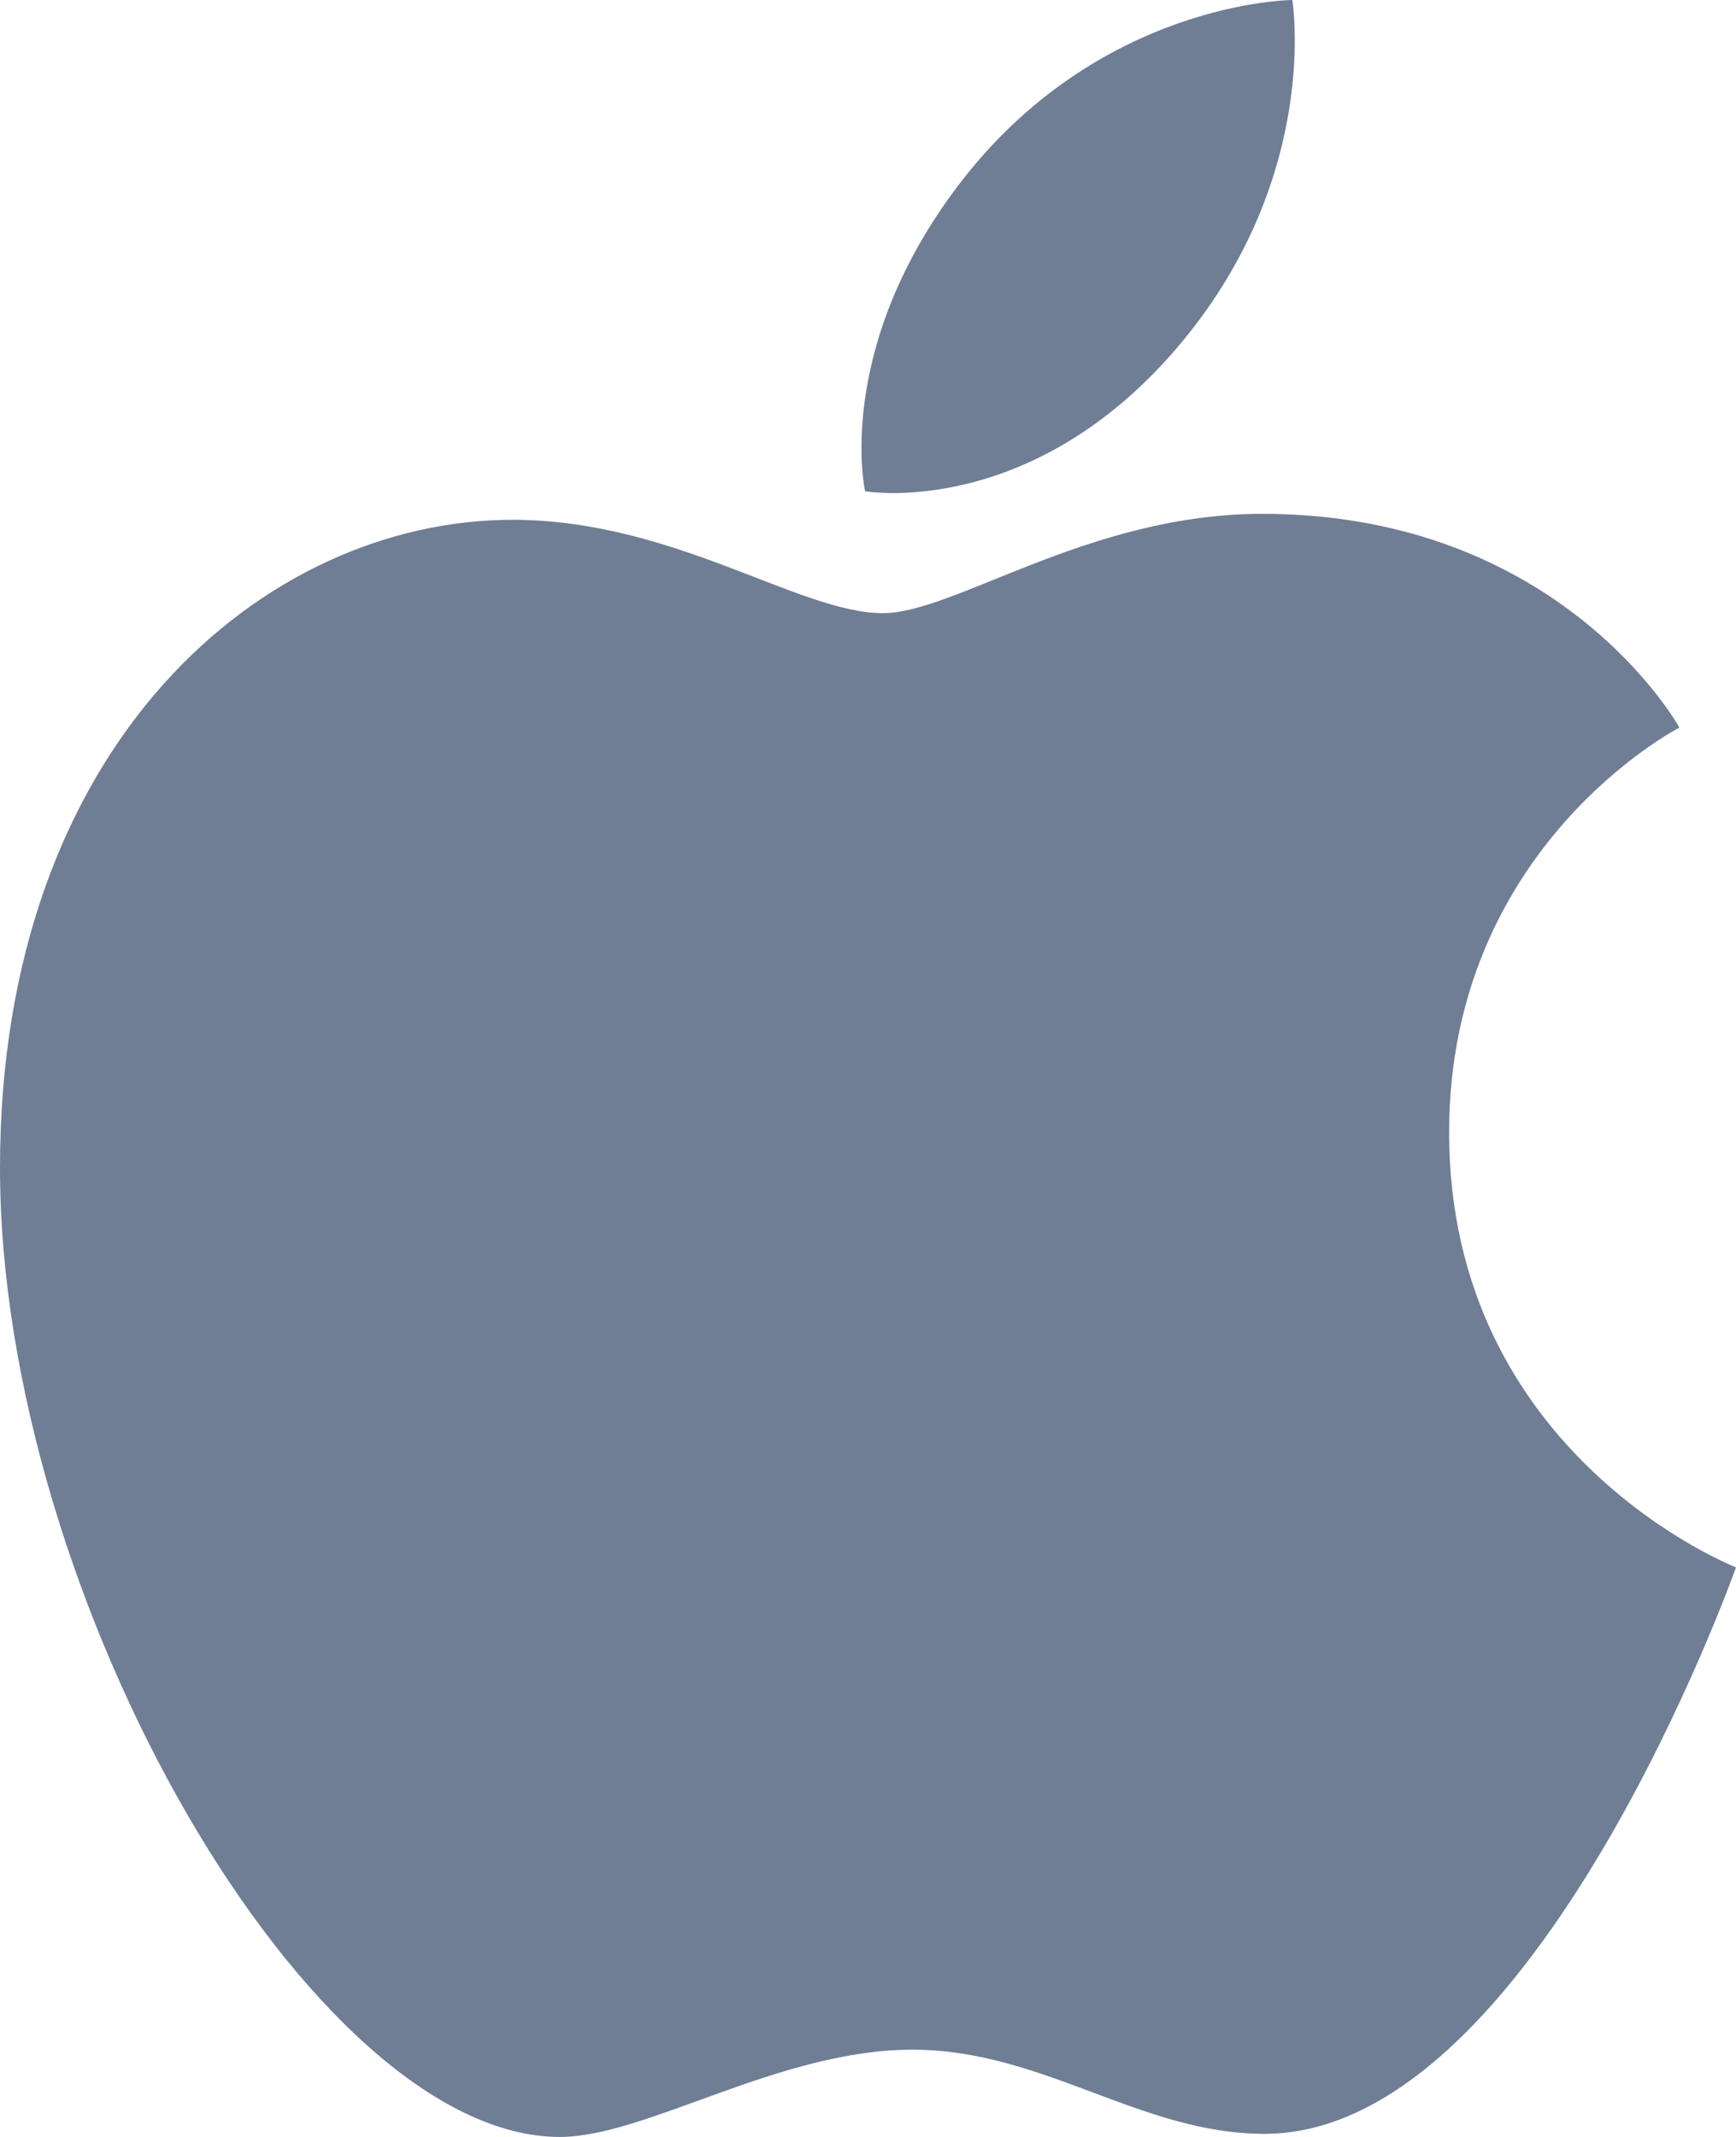 <?xml version="1.0" encoding="UTF-8" standalone="no"?>
<svg width="39px" height="48px" viewBox="0 0 39 48" version="1.1" xmlns="http://www.w3.org/2000/svg" xmlns:xlink="http://www.w3.org/1999/xlink">
    <!-- Generator: Sketch 3.8.3 (29802) - http://www.bohemiancoding.com/sketch -->
    <title>iOS</title>
    <desc>Created with Sketch.</desc>
    <defs></defs>
    <g id="Page-1" stroke="none" stroke-width="1" fill="none" fill-rule="evenodd">
        <g id="iOS" transform="translate(-5, 0)">
            <rect id="Rectangle-49-Copy" fill-opacity="0" fill="#FFFFFF" x="0" y="0" width="48" height="48"></rect>
            <path d="M26.518,4.177 C29.662,0.02 34.032,0 34.032,0 C34.032,0 34.681,3.908 31.559,7.673 C28.225,11.693 24.435,11.035 24.435,11.035 C24.435,11.035 23.723,7.873 26.518,4.177 Z M24.835,13.773 C26.452,13.773 29.453,11.542 33.359,11.542 C40.084,11.542 42.729,16.343 42.729,16.343 C42.729,16.343 37.555,18.997 37.555,25.437 C37.555,32.702 44,35.206 44,35.206 C44,35.206 39.495,47.93 33.409,47.93 C30.614,47.93 28.441,46.04 25.496,46.04 C22.495,46.04 19.517,48 17.577,48 C12.02,48 5,35.931 5,26.229 C5,16.683 10.942,11.676 16.516,11.676 C20.139,11.676 22.951,13.773 24.835,13.773 Z" id="Apple" fill="#6F7E94"></path>
        </g>
    </g>
</svg>